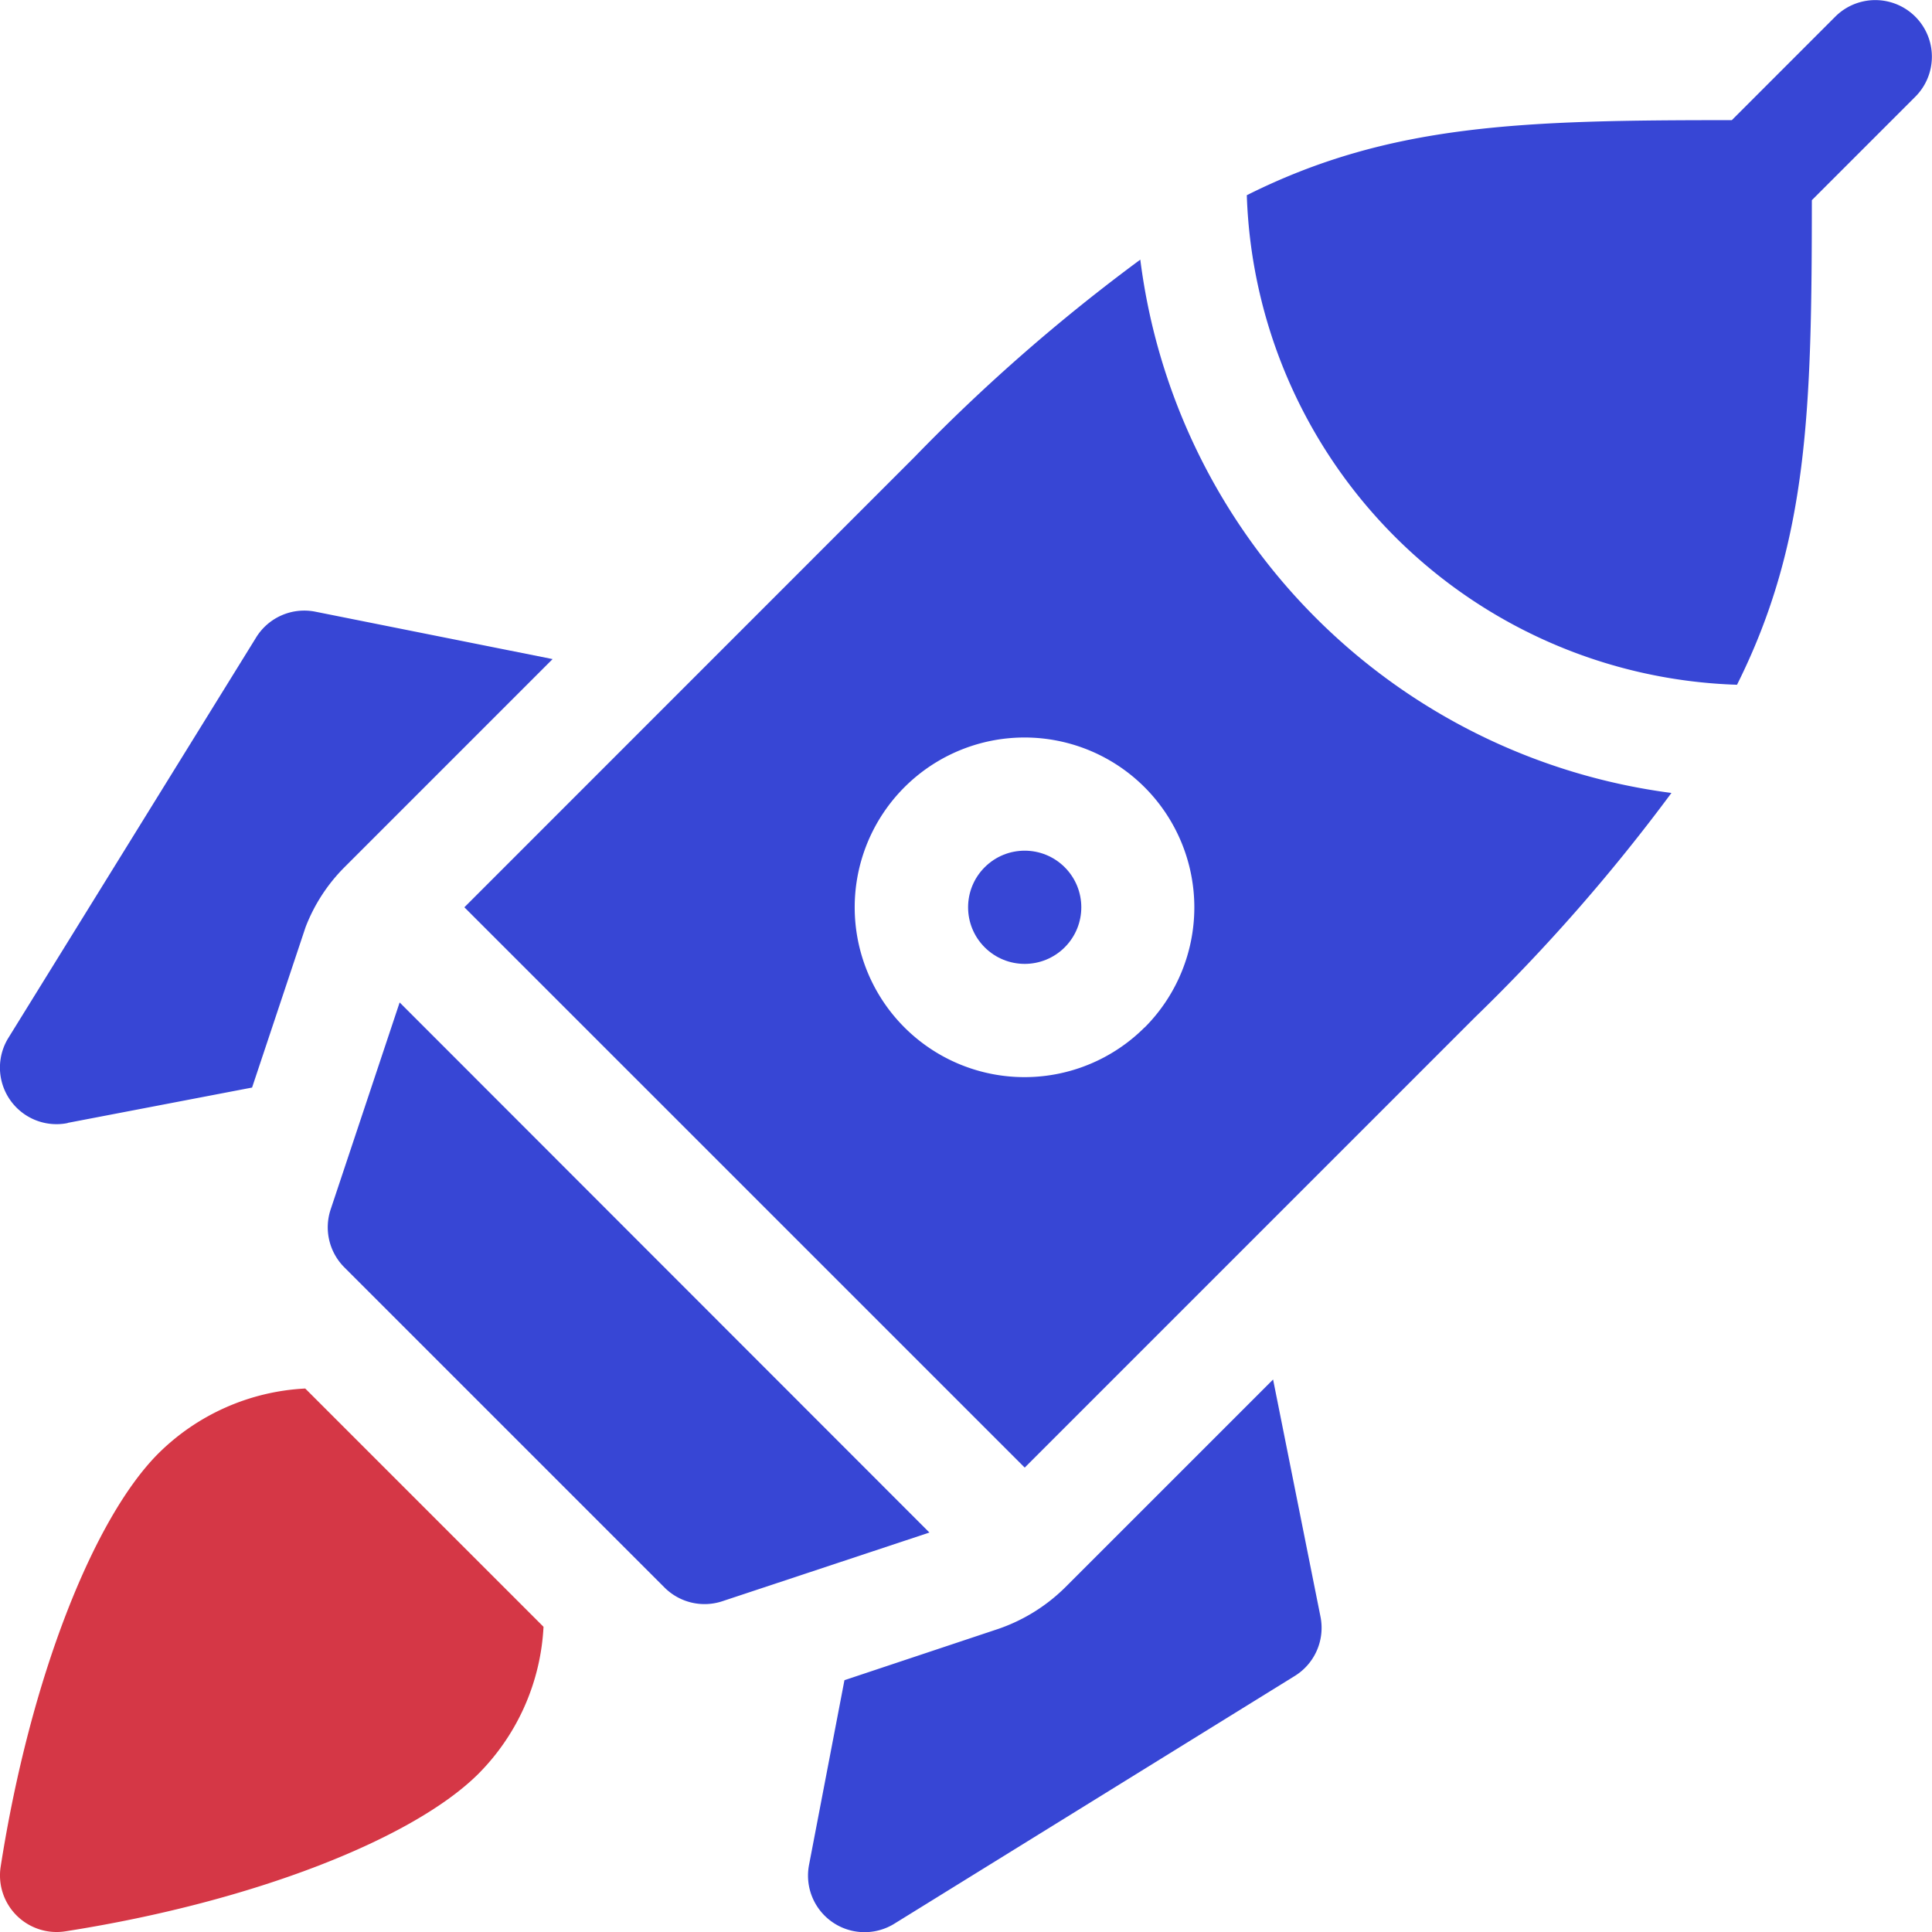 <svg xmlns="http://www.w3.org/2000/svg" width="52.118" height="52.118" viewBox="0 0 52.118 52.118">
  <g id="Group_9" data-name="Group 9" transform="translate(-1068 -1159)">
    <path id="Path_235" data-name="Path 235" d="M88.794,265.7l-1.861,5.583a1.527,1.527,0,0,0,.369,1.563l8.637,8.637a1.527,1.527,0,0,0,1.563.369L103.085,280Z" transform="translate(989.987 920.342)" fill="#3746d5"/>
    <path id="Path_236" data-name="Path 236" d="M221.058,371.2a4.759,4.759,0,0,1-1.79,1.107l-4.152,1.384-.953,4.971a1.526,1.526,0,0,0,2.283,1.608l10.8-6.682a1.527,1.527,0,0,0,.712-1.608l-1.279-6.4Z" transform="translate(875.664 830.634)" fill="#3746d5"/>
    <path id="Path_237" data-name="Path 237" d="M1.827,175.623,6.8,174.67l1.443-4.327a4.642,4.642,0,0,1,1.048-1.615l5.616-5.616-6.4-1.279a1.526,1.526,0,0,0-1.608.712l-6.682,10.8a1.526,1.526,0,0,0,1.608,2.283Z" transform="translate(1068 1013.668)" fill="#3746d5"/>
    <path id="Path_238" data-name="Path 238" d="M346.293.447,343.5,3.241c-5.6,0-9.217.087-13.084,2.025A13.664,13.664,0,0,0,343.64,18.472C345.572,14.61,345.656,11,345.659,5.4l2.793-2.793a1.527,1.527,0,0,0-2.16-2.159Z" transform="translate(771.218 1159)" fill="#3746d5"/>
    <circle id="Ellipse_3" data-name="Ellipse 3" cx="1.527" cy="1.527" r="1.527" transform="translate(1093.483 1183.475) rotate(-45)" fill="#3746d5"/>
    <path id="Path_239" data-name="Path 239" d="M141.3,68.8a48.979,48.979,0,0,0-6.087,5.321L123.066,86.271l15.116,15.115,12.151-12.151a49.239,49.239,0,0,0,5.295-6.048A16.609,16.609,0,0,1,141.3,68.8Zm.116,20.711a4.581,4.581,0,1,1,0-6.478A4.586,4.586,0,0,1,141.421,89.51Z" transform="translate(957.461 1097.204)" fill="#3746d5"/>
    <path id="Path_240" data-name="Path 240" d="M4.274,369.714C2.536,371.452.818,375.746.019,380.862a1.527,1.527,0,0,0,1.744,1.744c5.115-.8,9.409-2.516,11.148-4.254a6.059,6.059,0,0,0,1.752-3.961l-6.428-6.428A6.059,6.059,0,0,0,4.274,369.714Z" transform="translate(1067.999 828.494)" fill="#d53746"/>
  </g>
</svg>
